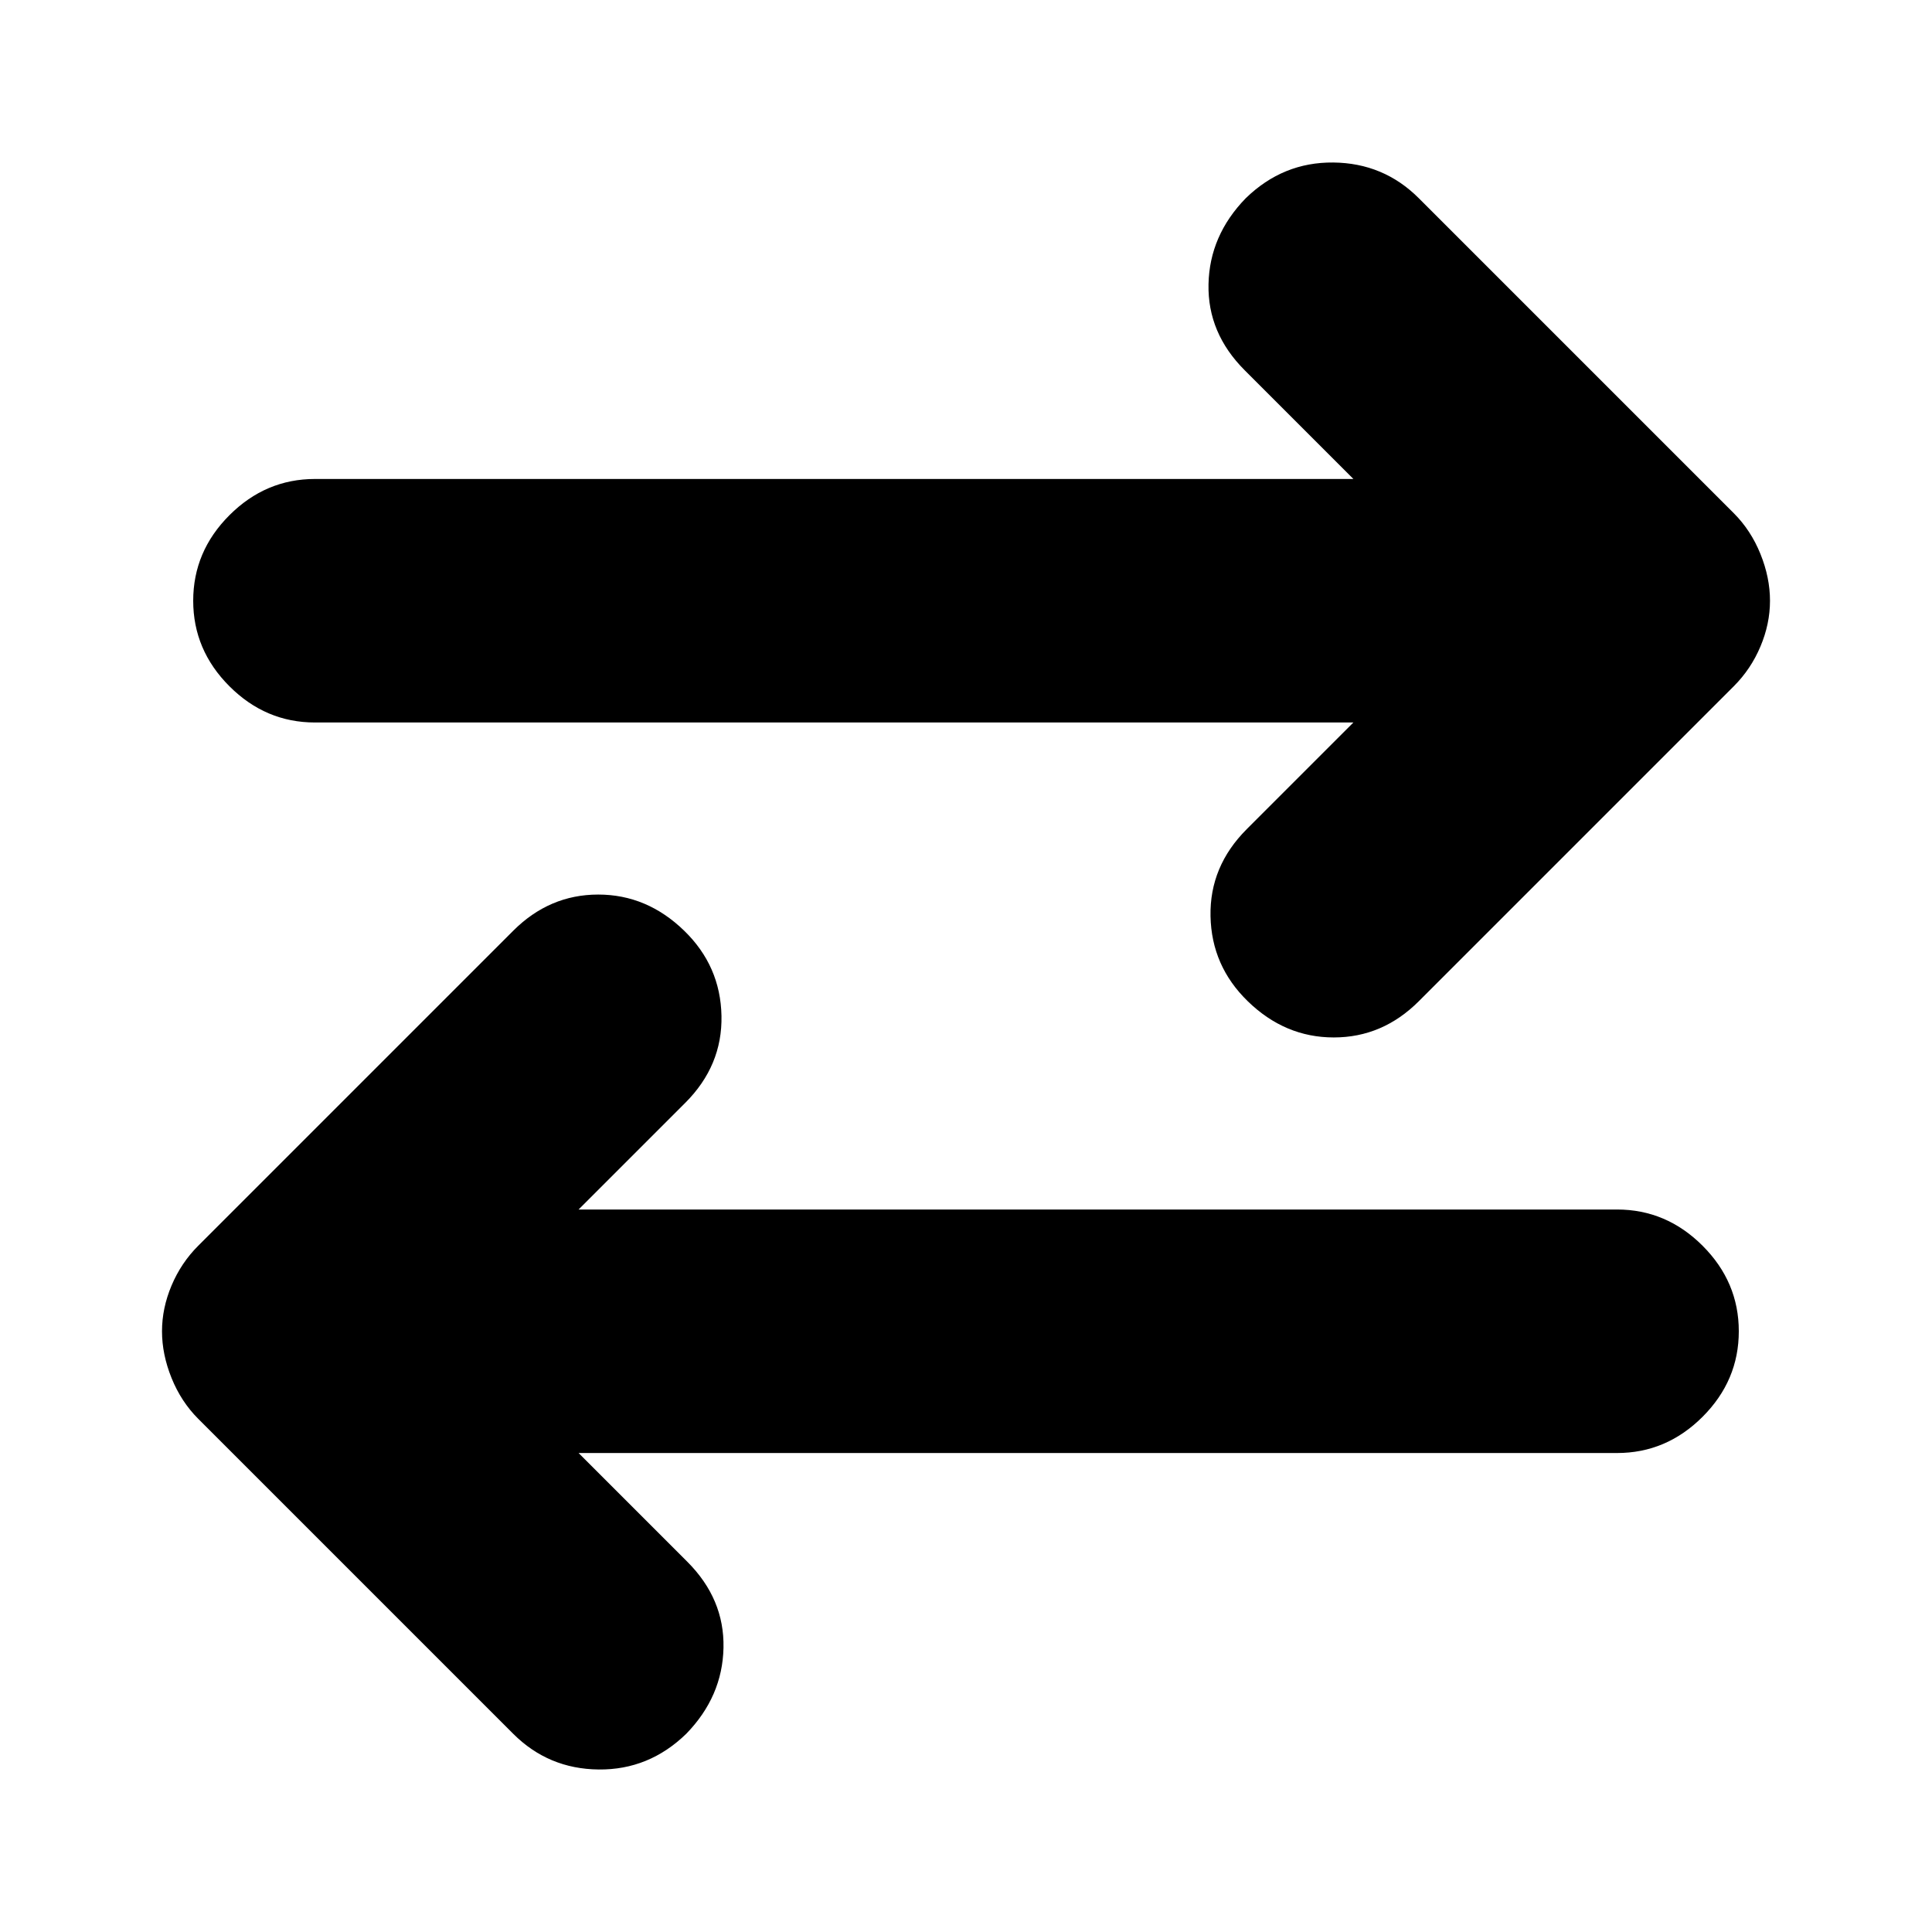 <svg xmlns="http://www.w3.org/2000/svg" height="24" viewBox="0 -960 960 960" width="24"><path d="m287.5-238 54 54q18.5 18.5 18 42.75T341-98.5q-18.5 18-43.5 17.75T255-98.5L98.5-255q-8.5-8.5-13.25-20.25T80.5-298.5q0-11.5 4.75-22.75T98.5-341L255-497.5q18-18 42.25-18t42.75 18q18 17.5 18.5 42.25t-18 43.25l-53 53h516q24.5 0 42.5 18t18 42.5q0 24.5-18 42.5t-42.5 18h-516Zm385-363h-516q-24.5 0-42.5-18t-18-42.5q0-24.5 18-42.5t42.5-18h516l-54-54q-18.5-18.5-18-42.75T619-861.5q18.5-18 43.5-17.75T705-861.5L861.5-705q8.5 8.5 13.25 20.25t4.75 23.25q0 11.5-4.75 22.75T861.5-619L705-462.5q-18 18-42.25 18t-42.75-18q-18-17.5-18.5-42.25t18-43.25l53-53Z"/></svg>